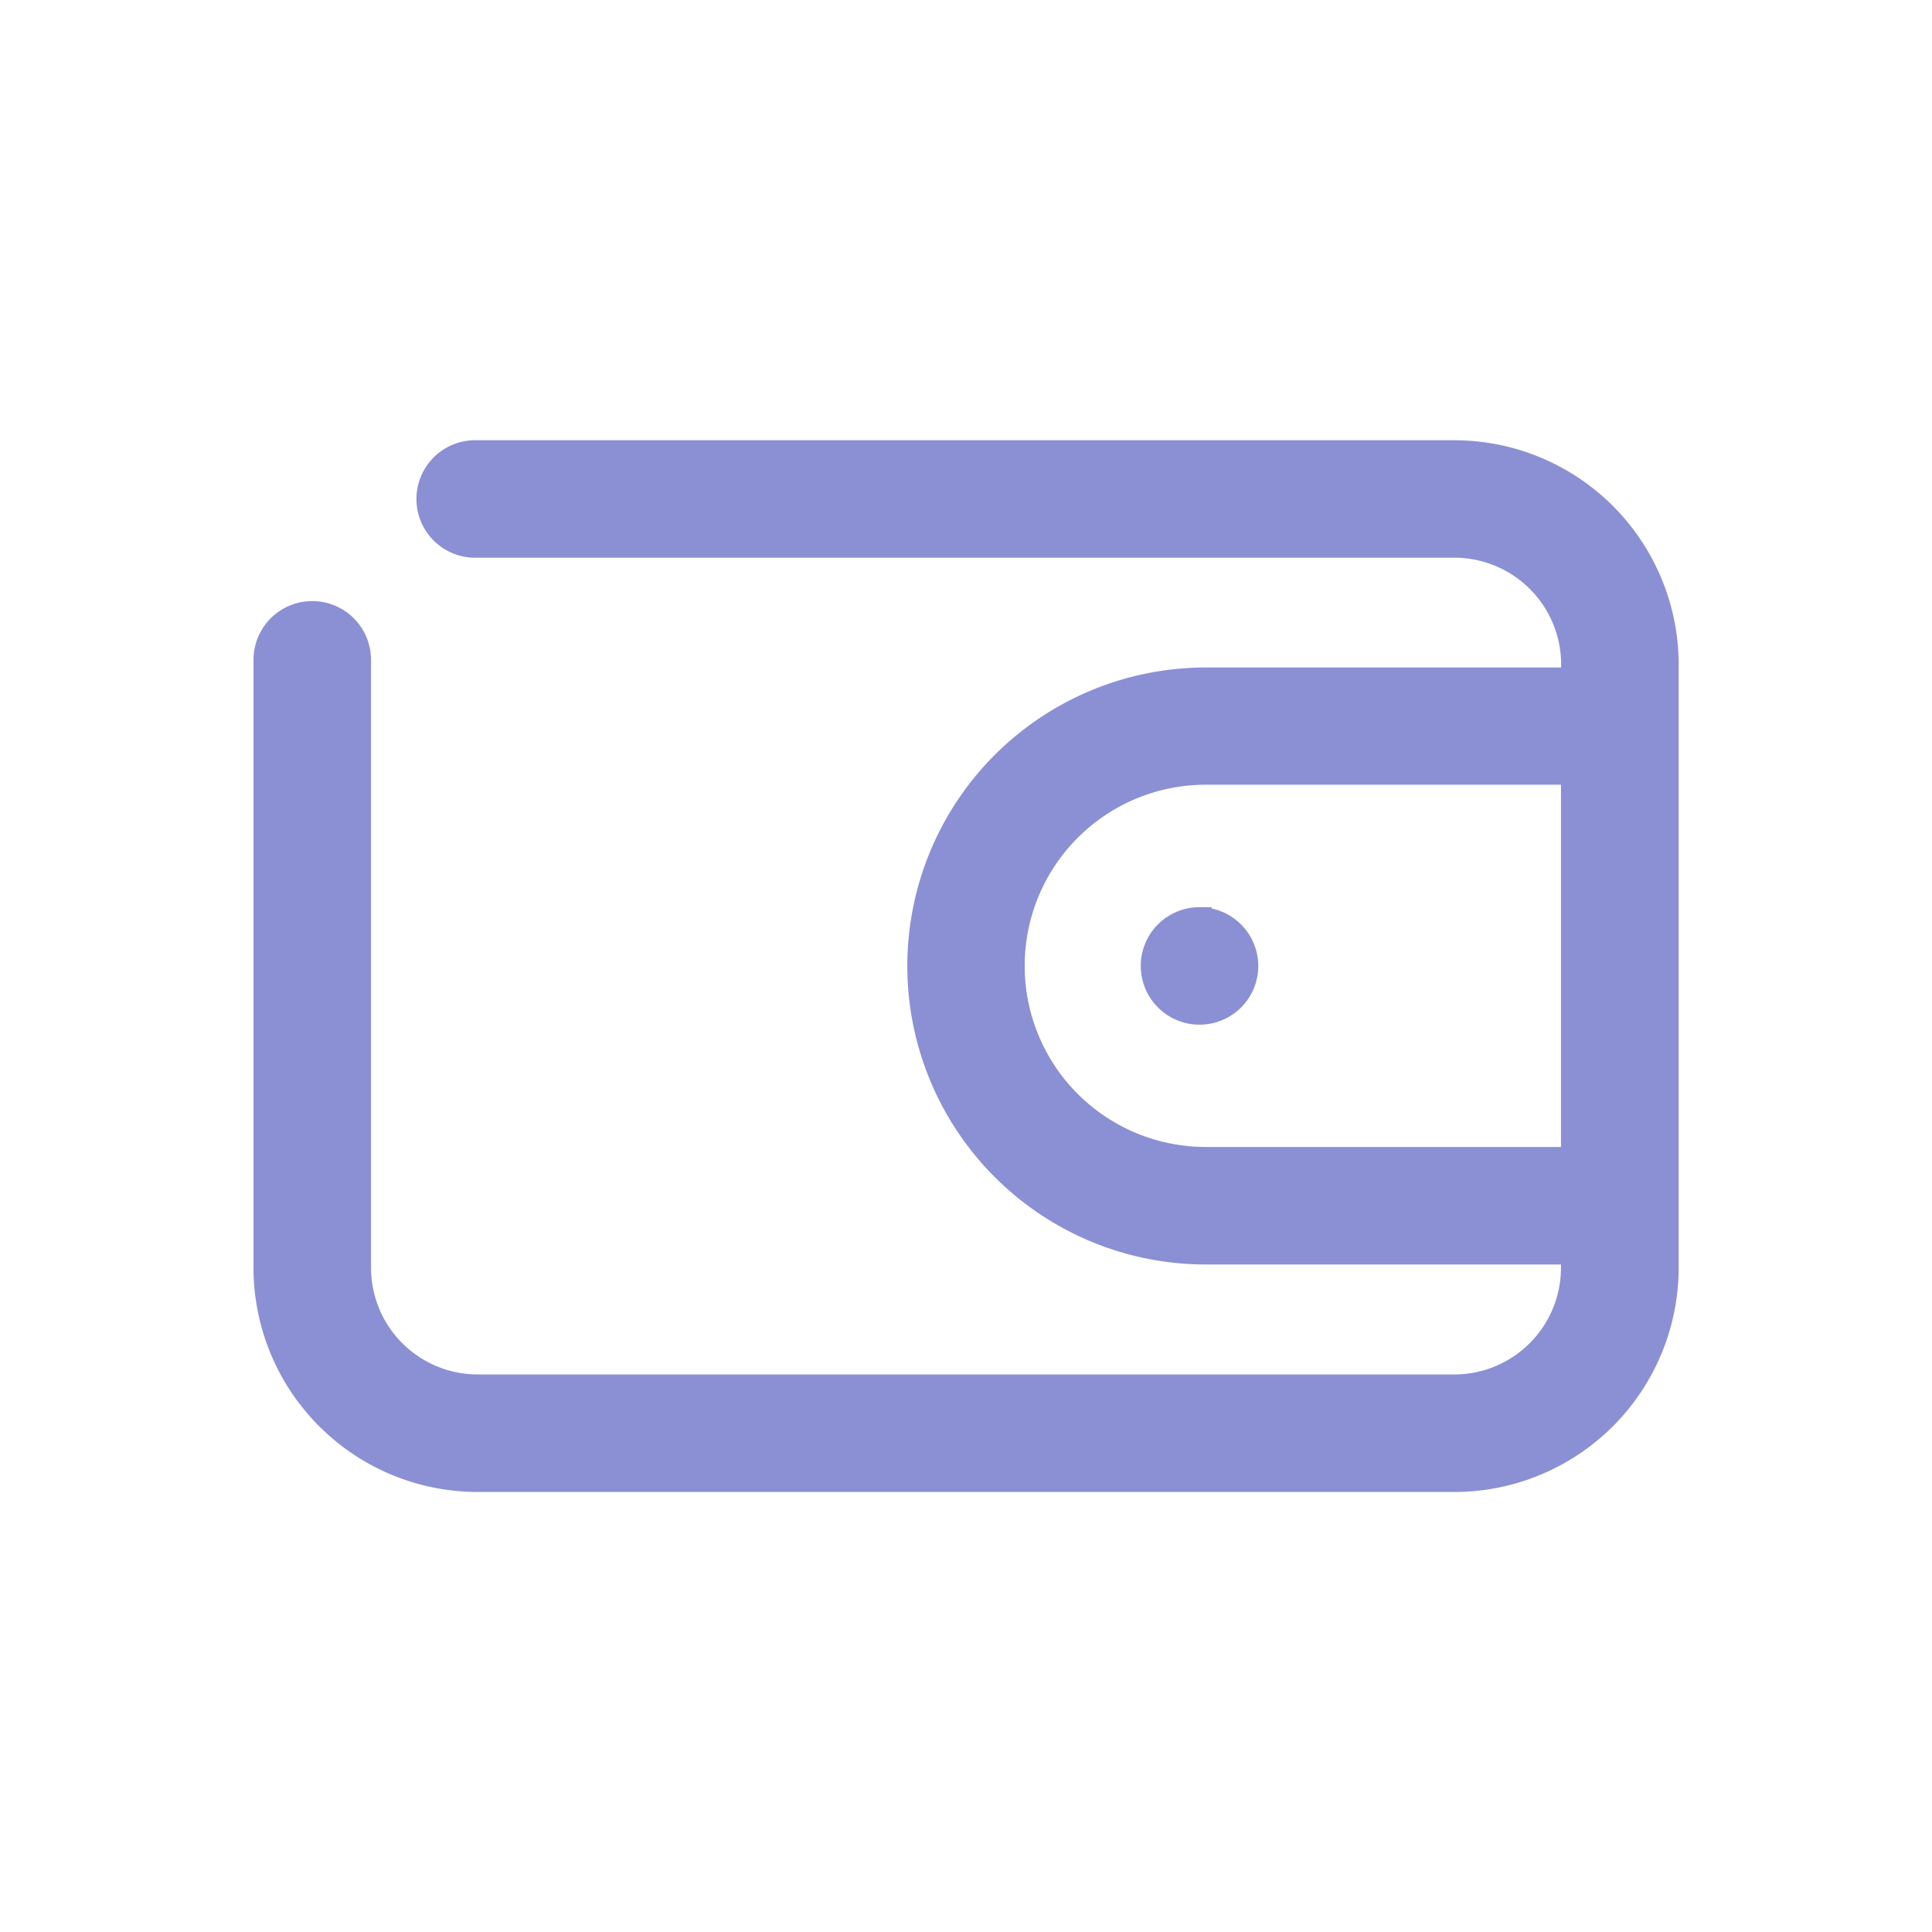<svg xmlns="http://www.w3.org/2000/svg" width="24" height="24" viewBox="0 0 24 24">
  <g id="wallet" transform="translate(15605 -2023)">
    <rect id="Rectangle_7590" data-name="Rectangle 7590" width="24" height="24" transform="translate(-15605 2023)" fill="none"/>
    <path id="wallet-2" data-name="wallet" d="M28.1,56.949a2.4,2.4,0,1,1,0-4.8h4.562v4.8Zm-.078-2.979a.58.58,0,1,0,.58.58A.581.581,0,0,0,28.022,53.971Zm3.166-5.8H19a.58.58,0,0,0,0,1.159h12.19a1.477,1.477,0,0,1,1.474,1.477v.187H28.1a3.558,3.558,0,1,0,0,7.116h4.562V58.3a1.476,1.476,0,0,1-1.474,1.475H19.055A1.476,1.476,0,0,1,17.58,58.3V50.748a.58.58,0,1,0-1.16,0V58.3a2.637,2.637,0,0,0,2.635,2.635H31.188A2.638,2.638,0,0,0,33.824,58.3V50.806A2.638,2.638,0,0,0,31.188,48.17Z" transform="translate(-15618.121 1980.449)" fill="#8b90d4" stroke="#8b90d4" stroke-width="0.3"/>
  </g>
</svg>
